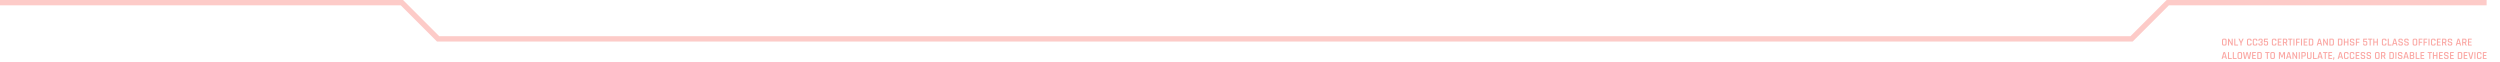 <svg width="933" height="23" viewBox="0 0 933 23" fill="none" xmlns="http://www.w3.org/2000/svg">
<path opacity="0.5" d="M829.928 16.66H830.276C830.471 16.66 830.568 16.561 830.568 16.364V15.064C830.568 14.867 830.471 14.768 830.276 14.768H829.928C829.736 14.768 829.64 14.867 829.64 15.064V16.364C829.64 16.561 829.736 16.66 829.928 16.66ZM830.336 17H829.872C829.675 17 829.521 16.945 829.412 16.836C829.305 16.727 829.252 16.575 829.252 16.38V15.048C829.252 14.851 829.305 14.699 829.412 14.592C829.521 14.483 829.675 14.428 829.872 14.428H830.336C830.533 14.428 830.687 14.483 830.796 14.592C830.905 14.699 830.96 14.851 830.96 15.048V16.38C830.96 16.575 830.905 16.727 830.796 16.836C830.687 16.945 830.533 17 830.336 17ZM831.815 17H831.567C831.522 17 831.499 16.977 831.499 16.932V14.496C831.499 14.451 831.522 14.428 831.567 14.428H831.791C831.834 14.428 831.863 14.443 831.879 14.472L832.847 16.212H832.863V14.496C832.863 14.451 832.886 14.428 832.931 14.428H833.179C833.224 14.428 833.247 14.451 833.247 14.496V16.932C833.247 16.977 833.224 17 833.179 17H832.963C832.92 17 832.886 16.979 832.859 16.936L831.899 15.216H831.883V16.932C831.883 16.977 831.86 17 831.815 17ZM835.195 17H833.899C833.854 17 833.831 16.977 833.831 16.932V14.496C833.831 14.451 833.854 14.428 833.899 14.428H834.151C834.196 14.428 834.219 14.451 834.219 14.496V16.612C834.219 16.639 834.235 16.652 834.267 16.652H835.195C835.24 16.652 835.263 16.676 835.263 16.724V16.932C835.263 16.977 835.24 17 835.195 17ZM836.484 17H836.228C836.183 17 836.16 16.977 836.16 16.932V16.048L835.412 14.5C835.401 14.479 835.401 14.461 835.412 14.448C835.423 14.435 835.437 14.428 835.456 14.428H835.776C835.811 14.428 835.837 14.451 835.856 14.496L836.348 15.596H836.372L836.856 14.496C836.872 14.451 836.899 14.428 836.936 14.428H837.256C837.277 14.428 837.292 14.435 837.3 14.448C837.311 14.461 837.311 14.479 837.3 14.5L836.552 16.048V16.932C836.552 16.977 836.529 17 836.484 17ZM839.66 17H839.196C838.999 17 838.846 16.945 838.736 16.836C838.63 16.727 838.576 16.575 838.576 16.38V15.048C838.576 14.851 838.63 14.699 838.736 14.592C838.846 14.483 838.999 14.428 839.196 14.428H839.66C839.855 14.428 840.007 14.483 840.116 14.592C840.226 14.699 840.28 14.851 840.28 15.048V15.24C840.28 15.288 840.256 15.312 840.208 15.312H839.956C839.911 15.312 839.888 15.288 839.888 15.24V15.064C839.888 14.867 839.792 14.768 839.6 14.768H839.252C839.06 14.768 838.964 14.867 838.964 15.064V16.364C838.964 16.561 839.06 16.66 839.252 16.66H839.6C839.792 16.66 839.888 16.561 839.888 16.364V16.188C839.888 16.14 839.911 16.116 839.956 16.116H840.208C840.256 16.116 840.28 16.14 840.28 16.188V16.38C840.28 16.575 840.226 16.727 840.116 16.836C840.007 16.945 839.855 17 839.66 17ZM841.82 17H841.356C841.159 17 841.006 16.945 840.896 16.836C840.79 16.727 840.736 16.575 840.736 16.38V15.048C840.736 14.851 840.79 14.699 840.896 14.592C841.006 14.483 841.159 14.428 841.356 14.428H841.82C842.015 14.428 842.167 14.483 842.276 14.592C842.386 14.699 842.44 14.851 842.44 15.048V15.24C842.44 15.288 842.416 15.312 842.368 15.312H842.116C842.071 15.312 842.048 15.288 842.048 15.24V15.064C842.048 14.867 841.952 14.768 841.76 14.768H841.412C841.22 14.768 841.124 14.867 841.124 15.064V16.364C841.124 16.561 841.22 16.66 841.412 16.66H841.76C841.952 16.66 842.048 16.561 842.048 16.364V16.188C842.048 16.14 842.071 16.116 842.116 16.116H842.368C842.416 16.116 842.44 16.14 842.44 16.188V16.38C842.44 16.575 842.386 16.727 842.276 16.836C842.167 16.945 842.015 17 841.82 17ZM843.529 15.548H843.749C843.946 15.548 844.045 15.451 844.045 15.256V15.048C844.045 14.856 843.946 14.76 843.749 14.76H843.513C843.414 14.76 843.341 14.783 843.293 14.828C843.247 14.873 843.225 14.947 843.225 15.048V15.164C843.225 15.209 843.202 15.232 843.157 15.232H842.901C842.855 15.232 842.833 15.209 842.833 15.164V15.04C842.833 14.845 842.887 14.695 842.997 14.588C843.106 14.481 843.259 14.428 843.457 14.428H843.805C844.002 14.428 844.155 14.481 844.265 14.588C844.374 14.695 844.429 14.845 844.429 15.04V15.26C844.429 15.495 844.322 15.644 844.109 15.708C844.322 15.759 844.429 15.908 844.429 16.156V16.388C844.429 16.583 844.374 16.733 844.265 16.84C844.155 16.947 844.002 17 843.805 17H843.457C843.259 17 843.106 16.947 842.997 16.84C842.887 16.733 842.833 16.583 842.833 16.388V16.248C842.833 16.2 842.855 16.176 842.901 16.176H843.157C843.202 16.176 843.225 16.2 843.225 16.248V16.38C843.225 16.479 843.247 16.552 843.293 16.6C843.341 16.645 843.414 16.668 843.513 16.668H843.749C843.946 16.668 844.045 16.572 844.045 16.38V16.16C844.045 15.965 843.946 15.868 843.749 15.868H843.529C843.483 15.868 843.461 15.845 843.461 15.8V15.62C843.461 15.572 843.483 15.548 843.529 15.548ZM845.764 15.64H845.516C845.465 15.64 845.423 15.649 845.388 15.668C845.356 15.687 845.335 15.707 845.324 15.728C845.295 15.789 845.259 15.82 845.216 15.82H844.964C844.919 15.82 844.896 15.797 844.896 15.752V14.496C844.896 14.451 844.919 14.428 844.964 14.428H846.32C846.368 14.428 846.392 14.451 846.392 14.496V14.724C846.392 14.769 846.368 14.792 846.32 14.792H845.288V15.52C845.333 15.389 845.445 15.324 845.624 15.324H845.86C846.052 15.324 846.199 15.375 846.3 15.476C846.401 15.575 846.452 15.721 846.452 15.916V16.38C846.452 16.575 846.397 16.727 846.288 16.836C846.179 16.945 846.027 17 845.832 17H845.492C845.295 17 845.141 16.945 845.032 16.836C844.925 16.727 844.872 16.575 844.872 16.38V16.276C844.872 16.228 844.895 16.204 844.94 16.204H845.192C845.237 16.204 845.26 16.228 845.26 16.276V16.376C845.26 16.571 845.356 16.668 845.548 16.668H845.776C845.973 16.668 846.072 16.571 846.072 16.376V15.972C846.072 15.852 846.048 15.767 846 15.716C845.955 15.665 845.876 15.64 845.764 15.64ZM848.938 17H848.474C848.276 17 848.123 16.945 848.014 16.836C847.907 16.727 847.854 16.575 847.854 16.38V15.048C847.854 14.851 847.907 14.699 848.014 14.592C848.123 14.483 848.276 14.428 848.474 14.428H848.938C849.132 14.428 849.284 14.483 849.394 14.592C849.503 14.699 849.558 14.851 849.558 15.048V15.24C849.558 15.288 849.534 15.312 849.486 15.312H849.234C849.188 15.312 849.166 15.288 849.166 15.24V15.064C849.166 14.867 849.07 14.768 848.878 14.768H848.53C848.338 14.768 848.242 14.867 848.242 15.064V16.364C848.242 16.561 848.338 16.66 848.53 16.66H848.878C849.07 16.66 849.166 16.561 849.166 16.364V16.188C849.166 16.14 849.188 16.116 849.234 16.116H849.486C849.534 16.116 849.558 16.14 849.558 16.188V16.38C849.558 16.575 849.503 16.727 849.394 16.836C849.284 16.945 849.132 17 848.938 17ZM851.402 17H850.122C850.076 17 850.054 16.977 850.054 16.932V14.496C850.054 14.451 850.076 14.428 850.122 14.428H851.402C851.444 14.428 851.466 14.451 851.466 14.496V14.7C851.466 14.745 851.444 14.768 851.402 14.768H850.49C850.458 14.768 850.442 14.781 850.442 14.808V15.484C850.442 15.511 850.458 15.524 850.49 15.524H851.262C851.31 15.524 851.334 15.547 851.334 15.592V15.796C851.334 15.841 851.31 15.864 851.262 15.864H850.49C850.458 15.864 850.442 15.877 850.442 15.904V16.616C850.442 16.645 850.458 16.66 850.49 16.66H851.402C851.444 16.66 851.466 16.683 851.466 16.728V16.932C851.466 16.977 851.444 17 851.402 17ZM852.296 17H852.044C851.998 17 851.976 16.977 851.976 16.932V14.496C851.976 14.451 851.998 14.428 852.044 14.428H852.98C853.174 14.428 853.326 14.484 853.436 14.596C853.548 14.705 853.604 14.857 853.604 15.052V15.388C853.604 15.695 853.477 15.888 853.224 15.968V15.984L853.668 16.92C853.697 16.973 853.68 17 853.616 17H853.368C853.304 17 853.262 16.977 853.244 16.932L852.816 16.012H852.412C852.38 16.012 852.364 16.025 852.364 16.052V16.932C852.364 16.977 852.341 17 852.296 17ZM852.408 15.692H852.916C853.113 15.692 853.212 15.595 853.212 15.4V15.064C853.212 14.867 853.113 14.768 852.916 14.768H852.408C852.378 14.768 852.364 14.781 852.364 14.808V15.652C852.364 15.679 852.378 15.692 852.408 15.692ZM854.848 17H854.596C854.548 17 854.524 16.977 854.524 16.932V14.808C854.524 14.781 854.51 14.768 854.484 14.768H853.98C853.932 14.768 853.908 14.745 853.908 14.7V14.496C853.908 14.451 853.932 14.428 853.98 14.428H855.464C855.512 14.428 855.536 14.451 855.536 14.496V14.7C855.536 14.745 855.512 14.768 855.464 14.768H854.96C854.93 14.768 854.916 14.781 854.916 14.808V16.932C854.916 16.977 854.893 17 854.848 17ZM856.286 14.496V16.932C856.286 16.977 856.263 17 856.218 17H855.966C855.921 17 855.898 16.977 855.898 16.932V14.496C855.898 14.451 855.921 14.428 855.966 14.428H856.218C856.263 14.428 856.286 14.451 856.286 14.496ZM857.21 17H856.958C856.912 17 856.89 16.977 856.89 16.932V14.496C856.89 14.451 856.912 14.428 856.958 14.428H858.214C858.259 14.428 858.282 14.451 858.282 14.496V14.7C858.282 14.745 858.259 14.768 858.214 14.768H857.326C857.294 14.768 857.278 14.781 857.278 14.808V15.564C857.278 15.593 857.294 15.608 857.326 15.608H858.098C858.146 15.608 858.17 15.631 858.17 15.676V15.876C858.17 15.924 858.146 15.948 858.098 15.948H857.326C857.294 15.948 857.278 15.961 857.278 15.988V16.932C857.278 16.977 857.255 17 857.21 17ZM859.114 14.496V16.932C859.114 16.977 859.091 17 859.046 17H858.794C858.749 17 858.726 16.977 858.726 16.932V14.496C858.726 14.451 858.749 14.428 858.794 14.428H859.046C859.091 14.428 859.114 14.451 859.114 14.496ZM861.066 17H859.786C859.74 17 859.718 16.977 859.718 16.932V14.496C859.718 14.451 859.74 14.428 859.786 14.428H861.066C861.108 14.428 861.13 14.451 861.13 14.496V14.7C861.13 14.745 861.108 14.768 861.066 14.768H860.154C860.122 14.768 860.106 14.781 860.106 14.808V15.484C860.106 15.511 860.122 15.524 860.154 15.524H860.926C860.974 15.524 860.998 15.547 860.998 15.592V15.796C860.998 15.841 860.974 15.864 860.926 15.864H860.154C860.122 15.864 860.106 15.877 860.106 15.904V16.616C860.106 16.645 860.122 16.66 860.154 16.66H861.066C861.108 16.66 861.13 16.683 861.13 16.728V16.932C861.13 16.977 861.108 17 861.066 17ZM862.072 16.66H862.636C862.828 16.66 862.924 16.561 862.924 16.364V15.064C862.924 14.867 862.828 14.768 862.636 14.768H862.072C862.042 14.768 862.028 14.781 862.028 14.808V16.616C862.028 16.645 862.042 16.66 862.072 16.66ZM861.64 16.932V14.496C861.64 14.451 861.662 14.428 861.708 14.428H862.692C862.886 14.428 863.038 14.483 863.148 14.592C863.26 14.699 863.316 14.851 863.316 15.048V16.38C863.316 16.575 863.26 16.727 863.148 16.836C863.038 16.945 862.886 17 862.692 17H861.708C861.662 17 861.64 16.977 861.64 16.932ZM864.952 17H864.664C864.626 17 864.613 16.977 864.624 16.932L865.32 14.496C865.333 14.451 865.365 14.428 865.416 14.428H865.816C865.869 14.428 865.901 14.451 865.912 14.496L866.608 16.932C866.618 16.977 866.604 17 866.564 17H866.28C866.256 17 866.238 16.996 866.228 16.988C866.22 16.977 866.213 16.959 866.208 16.932L866.056 16.412H865.176L865.024 16.932C865.013 16.977 864.989 17 864.952 17ZM865.608 14.812L865.256 16.092H865.98L865.624 14.812H865.608ZM867.319 17H867.071C867.026 17 867.003 16.977 867.003 16.932V14.496C867.003 14.451 867.026 14.428 867.071 14.428H867.295C867.338 14.428 867.367 14.443 867.383 14.472L868.351 16.212H868.367V14.496C868.367 14.451 868.39 14.428 868.435 14.428H868.683C868.728 14.428 868.751 14.451 868.751 14.496V16.932C868.751 16.977 868.728 17 868.683 17H868.467C868.424 17 868.39 16.979 868.363 16.936L867.403 15.216H867.387V16.932C867.387 16.977 867.364 17 867.319 17ZM869.767 16.66H870.331C870.523 16.66 870.619 16.561 870.619 16.364V15.064C870.619 14.867 870.523 14.768 870.331 14.768H869.767C869.738 14.768 869.723 14.781 869.723 14.808V16.616C869.723 16.645 869.738 16.66 869.767 16.66ZM869.335 16.932V14.496C869.335 14.451 869.358 14.428 869.403 14.428H870.387C870.582 14.428 870.734 14.483 870.843 14.592C870.955 14.699 871.011 14.851 871.011 15.048V16.38C871.011 16.575 870.955 16.727 870.843 16.836C870.734 16.945 870.582 17 870.387 17H869.403C869.358 17 869.335 16.977 869.335 16.932ZM872.939 16.66H873.503C873.695 16.66 873.791 16.561 873.791 16.364V15.064C873.791 14.867 873.695 14.768 873.503 14.768H872.939C872.91 14.768 872.895 14.781 872.895 14.808V16.616C872.895 16.645 872.91 16.66 872.939 16.66ZM872.507 16.932V14.496C872.507 14.451 872.53 14.428 872.575 14.428H873.559C873.754 14.428 873.906 14.483 874.015 14.592C874.127 14.699 874.183 14.851 874.183 15.048V16.38C874.183 16.575 874.127 16.727 874.015 16.836C873.906 16.945 873.754 17 873.559 17H872.575C872.53 17 872.507 16.977 872.507 16.932ZM875.046 17H874.794C874.748 17 874.726 16.977 874.726 16.932V14.496C874.726 14.451 874.748 14.428 874.794 14.428H875.046C875.091 14.428 875.114 14.451 875.114 14.496V15.496C875.114 15.523 875.13 15.536 875.162 15.536H876.006C876.032 15.536 876.046 15.523 876.046 15.496V14.496C876.046 14.451 876.068 14.428 876.114 14.428H876.37C876.415 14.428 876.438 14.451 876.438 14.496V16.932C876.438 16.977 876.415 17 876.37 17H876.114C876.068 17 876.046 16.977 876.046 16.932V15.92C876.046 15.893 876.032 15.88 876.006 15.88H875.162C875.13 15.88 875.114 15.893 875.114 15.92V16.932C875.114 16.977 875.091 17 875.046 17ZM876.974 16.376V16.272C876.974 16.227 876.997 16.204 877.042 16.204H877.298C877.344 16.204 877.366 16.227 877.366 16.272V16.344C877.366 16.456 877.39 16.537 877.438 16.588C877.489 16.636 877.572 16.66 877.686 16.66H877.962C878.077 16.66 878.16 16.635 878.21 16.584C878.261 16.531 878.286 16.445 878.286 16.328V16.236C878.286 16.151 878.253 16.084 878.186 16.036C878.122 15.985 878.042 15.953 877.946 15.94C877.85 15.924 877.745 15.903 877.63 15.876C877.516 15.849 877.41 15.819 877.314 15.784C877.218 15.749 877.137 15.684 877.07 15.588C877.006 15.492 876.974 15.369 876.974 15.22V15.052C876.974 14.857 877.029 14.705 877.138 14.596C877.25 14.484 877.404 14.428 877.598 14.428H878.022C878.22 14.428 878.373 14.484 878.482 14.596C878.594 14.705 878.65 14.857 878.65 15.052V15.14C878.65 15.185 878.628 15.208 878.582 15.208H878.326C878.281 15.208 878.258 15.185 878.258 15.14V15.088C878.258 14.973 878.233 14.892 878.182 14.844C878.134 14.793 878.053 14.768 877.938 14.768H877.686C877.572 14.768 877.489 14.795 877.438 14.848C877.39 14.899 877.366 14.987 877.366 15.112V15.236C877.366 15.356 877.453 15.437 877.626 15.48C877.704 15.499 877.788 15.515 877.878 15.528C877.972 15.541 878.065 15.561 878.158 15.588C878.252 15.615 878.337 15.651 878.414 15.696C878.492 15.739 878.554 15.805 878.602 15.896C878.65 15.984 878.674 16.092 878.674 16.22V16.376C878.674 16.571 878.618 16.724 878.506 16.836C878.397 16.945 878.245 17 878.05 17H877.602C877.408 17 877.254 16.945 877.142 16.836C877.03 16.724 876.974 16.571 876.974 16.376ZM879.534 17H879.282C879.237 17 879.214 16.977 879.214 16.932V14.496C879.214 14.451 879.237 14.428 879.282 14.428H880.538C880.583 14.428 880.606 14.451 880.606 14.496V14.7C880.606 14.745 880.583 14.768 880.538 14.768H879.65C879.618 14.768 879.602 14.781 879.602 14.808V15.564C879.602 15.593 879.618 15.608 879.65 15.608H880.422C880.47 15.608 880.494 15.631 880.494 15.676V15.876C880.494 15.924 880.47 15.948 880.422 15.948H879.65C879.618 15.948 879.602 15.961 879.602 15.988V16.932C879.602 16.977 879.579 17 879.534 17ZM882.795 15.64H882.547C882.497 15.64 882.454 15.649 882.419 15.668C882.387 15.687 882.366 15.707 882.355 15.728C882.326 15.789 882.29 15.82 882.247 15.82H881.995C881.95 15.82 881.927 15.797 881.927 15.752V14.496C881.927 14.451 881.95 14.428 881.995 14.428H883.351C883.399 14.428 883.423 14.451 883.423 14.496V14.724C883.423 14.769 883.399 14.792 883.351 14.792H882.319V15.52C882.365 15.389 882.477 15.324 882.655 15.324H882.891C883.083 15.324 883.23 15.375 883.331 15.476C883.433 15.575 883.483 15.721 883.483 15.916V16.38C883.483 16.575 883.429 16.727 883.319 16.836C883.21 16.945 883.058 17 882.863 17H882.523C882.326 17 882.173 16.945 882.063 16.836C881.957 16.727 881.903 16.575 881.903 16.38V16.276C881.903 16.228 881.926 16.204 881.971 16.204H882.223C882.269 16.204 882.291 16.228 882.291 16.276V16.376C882.291 16.571 882.387 16.668 882.579 16.668H882.807C883.005 16.668 883.103 16.571 883.103 16.376V15.972C883.103 15.852 883.079 15.767 883.031 15.716C882.986 15.665 882.907 15.64 882.795 15.64ZM884.676 17H884.424C884.376 17 884.352 16.977 884.352 16.932V14.808C884.352 14.781 884.338 14.768 884.312 14.768H883.808C883.76 14.768 883.736 14.745 883.736 14.7V14.496C883.736 14.451 883.76 14.428 883.808 14.428H885.292C885.34 14.428 885.364 14.451 885.364 14.496V14.7C885.364 14.745 885.34 14.768 885.292 14.768H884.788C884.758 14.768 884.744 14.781 884.744 14.808V16.932C884.744 16.977 884.721 17 884.676 17ZM886.026 17H885.774C885.729 17 885.706 16.977 885.706 16.932V14.496C885.706 14.451 885.729 14.428 885.774 14.428H886.026C886.071 14.428 886.094 14.451 886.094 14.496V15.496C886.094 15.523 886.11 15.536 886.142 15.536H886.986C887.013 15.536 887.026 15.523 887.026 15.496V14.496C887.026 14.451 887.049 14.428 887.094 14.428H887.35C887.395 14.428 887.418 14.451 887.418 14.496V16.932C887.418 16.977 887.395 17 887.35 17H887.094C887.049 17 887.026 16.977 887.026 16.932V15.92C887.026 15.893 887.013 15.88 886.986 15.88H886.142C886.11 15.88 886.094 15.893 886.094 15.92V16.932C886.094 16.977 886.071 17 886.026 17ZM890 17H889.536C889.339 17 889.185 16.945 889.076 16.836C888.969 16.727 888.916 16.575 888.916 16.38V15.048C888.916 14.851 888.969 14.699 889.076 14.592C889.185 14.483 889.339 14.428 889.536 14.428H890C890.195 14.428 890.347 14.483 890.456 14.592C890.565 14.699 890.62 14.851 890.62 15.048V15.24C890.62 15.288 890.596 15.312 890.548 15.312H890.296C890.251 15.312 890.228 15.288 890.228 15.24V15.064C890.228 14.867 890.132 14.768 889.94 14.768H889.592C889.4 14.768 889.304 14.867 889.304 15.064V16.364C889.304 16.561 889.4 16.66 889.592 16.66H889.94C890.132 16.66 890.228 16.561 890.228 16.364V16.188C890.228 16.14 890.251 16.116 890.296 16.116H890.548C890.596 16.116 890.62 16.14 890.62 16.188V16.38C890.62 16.575 890.565 16.727 890.456 16.836C890.347 16.945 890.195 17 890 17ZM892.48 17H891.184C891.139 17 891.116 16.977 891.116 16.932V14.496C891.116 14.451 891.139 14.428 891.184 14.428H891.436C891.482 14.428 891.504 14.451 891.504 14.496V16.612C891.504 16.639 891.52 16.652 891.552 16.652H892.48C892.526 16.652 892.548 16.676 892.548 16.724V16.932C892.548 16.977 892.526 17 892.48 17ZM893.057 17H892.769C892.732 17 892.718 16.977 892.729 16.932L893.425 14.496C893.438 14.451 893.47 14.428 893.521 14.428H893.921C893.974 14.428 894.006 14.451 894.017 14.496L894.713 16.932C894.724 16.977 894.709 17 894.669 17H894.385C894.361 17 894.344 16.996 894.333 16.988C894.325 16.977 894.318 16.959 894.313 16.932L894.161 16.412H893.281L893.129 16.932C893.118 16.977 893.094 17 893.057 17ZM893.713 14.812L893.361 16.092H894.085L893.729 14.812H893.713ZM895.06 16.376V16.272C895.06 16.227 895.083 16.204 895.128 16.204H895.384C895.43 16.204 895.452 16.227 895.452 16.272V16.344C895.452 16.456 895.476 16.537 895.524 16.588C895.575 16.636 895.658 16.66 895.772 16.66H896.048C896.163 16.66 896.246 16.635 896.296 16.584C896.347 16.531 896.372 16.445 896.372 16.328V16.236C896.372 16.151 896.339 16.084 896.272 16.036C896.208 15.985 896.128 15.953 896.032 15.94C895.936 15.924 895.831 15.903 895.716 15.876C895.602 15.849 895.496 15.819 895.4 15.784C895.304 15.749 895.223 15.684 895.156 15.588C895.092 15.492 895.06 15.369 895.06 15.22V15.052C895.06 14.857 895.115 14.705 895.224 14.596C895.336 14.484 895.49 14.428 895.684 14.428H896.108C896.306 14.428 896.459 14.484 896.568 14.596C896.68 14.705 896.736 14.857 896.736 15.052V15.14C896.736 15.185 896.714 15.208 896.668 15.208H896.412C896.367 15.208 896.344 15.185 896.344 15.14V15.088C896.344 14.973 896.319 14.892 896.268 14.844C896.22 14.793 896.139 14.768 896.024 14.768H895.772C895.658 14.768 895.575 14.795 895.524 14.848C895.476 14.899 895.452 14.987 895.452 15.112V15.236C895.452 15.356 895.539 15.437 895.712 15.48C895.79 15.499 895.874 15.515 895.964 15.528C896.058 15.541 896.151 15.561 896.244 15.588C896.338 15.615 896.423 15.651 896.5 15.696C896.578 15.739 896.64 15.805 896.688 15.896C896.736 15.984 896.76 16.092 896.76 16.22V16.376C896.76 16.571 896.704 16.724 896.592 16.836C896.483 16.945 896.331 17 896.136 17H895.688C895.494 17 895.34 16.945 895.228 16.836C895.116 16.724 895.06 16.571 895.06 16.376ZM897.252 16.376V16.272C897.252 16.227 897.274 16.204 897.32 16.204H897.576C897.621 16.204 897.644 16.227 897.644 16.272V16.344C897.644 16.456 897.668 16.537 897.716 16.588C897.766 16.636 897.849 16.66 897.964 16.66H898.24C898.354 16.66 898.437 16.635 898.488 16.584C898.538 16.531 898.564 16.445 898.564 16.328V16.236C898.564 16.151 898.53 16.084 898.464 16.036C898.4 15.985 898.32 15.953 898.224 15.94C898.128 15.924 898.022 15.903 897.908 15.876C897.793 15.849 897.688 15.819 897.592 15.784C897.496 15.749 897.414 15.684 897.348 15.588C897.284 15.492 897.252 15.369 897.252 15.22V15.052C897.252 14.857 897.306 14.705 897.416 14.596C897.528 14.484 897.681 14.428 897.876 14.428H898.3C898.497 14.428 898.65 14.484 898.76 14.596C898.872 14.705 898.928 14.857 898.928 15.052V15.14C898.928 15.185 898.905 15.208 898.86 15.208H898.604C898.558 15.208 898.536 15.185 898.536 15.14V15.088C898.536 14.973 898.51 14.892 898.46 14.844C898.412 14.793 898.33 14.768 898.216 14.768H897.964C897.849 14.768 897.766 14.795 897.716 14.848C897.668 14.899 897.644 14.987 897.644 15.112V15.236C897.644 15.356 897.73 15.437 897.904 15.48C897.981 15.499 898.065 15.515 898.156 15.528C898.249 15.541 898.342 15.561 898.436 15.588C898.529 15.615 898.614 15.651 898.692 15.696C898.769 15.739 898.832 15.805 898.88 15.896C898.928 15.984 898.952 16.092 898.952 16.22V16.376C898.952 16.571 898.896 16.724 898.784 16.836C898.674 16.945 898.522 17 898.328 17H897.88C897.685 17 897.532 16.945 897.42 16.836C897.308 16.724 897.252 16.571 897.252 16.376ZM901.08 16.66H901.428C901.623 16.66 901.72 16.561 901.72 16.364V15.064C901.72 14.867 901.623 14.768 901.428 14.768H901.08C900.888 14.768 900.792 14.867 900.792 15.064V16.364C900.792 16.561 900.888 16.66 901.08 16.66ZM901.488 17H901.024C900.827 17 900.674 16.945 900.564 16.836C900.458 16.727 900.404 16.575 900.404 16.38V15.048C900.404 14.851 900.458 14.699 900.564 14.592C900.674 14.483 900.827 14.428 901.024 14.428H901.488C901.686 14.428 901.839 14.483 901.948 14.592C902.058 14.699 902.112 14.851 902.112 15.048V16.38C902.112 16.575 902.058 16.727 901.948 16.836C901.839 16.945 901.686 17 901.488 17ZM902.971 17H902.719C902.674 17 902.651 16.977 902.651 16.932V14.496C902.651 14.451 902.674 14.428 902.719 14.428H903.975C904.021 14.428 904.043 14.451 904.043 14.496V14.7C904.043 14.745 904.021 14.768 903.975 14.768H903.087C903.055 14.768 903.039 14.781 903.039 14.808V15.564C903.039 15.593 903.055 15.608 903.087 15.608H903.859C903.907 15.608 903.931 15.631 903.931 15.676V15.876C903.931 15.924 903.907 15.948 903.859 15.948H903.087C903.055 15.948 903.039 15.961 903.039 15.988V16.932C903.039 16.977 903.017 17 902.971 17ZM904.788 17H904.536C904.49 17 904.468 16.977 904.468 16.932V14.496C904.468 14.451 904.49 14.428 904.536 14.428H905.792C905.837 14.428 905.86 14.451 905.86 14.496V14.7C905.86 14.745 905.837 14.768 905.792 14.768H904.904C904.872 14.768 904.856 14.781 904.856 14.808V15.564C904.856 15.593 904.872 15.608 904.904 15.608H905.676C905.724 15.608 905.748 15.631 905.748 15.676V15.876C905.748 15.924 905.724 15.948 905.676 15.948H904.904C904.872 15.948 904.856 15.961 904.856 15.988V16.932C904.856 16.977 904.833 17 904.788 17ZM906.692 14.496V16.932C906.692 16.977 906.67 17 906.624 17H906.372C906.327 17 906.304 16.977 906.304 16.932V14.496C906.304 14.451 906.327 14.428 906.372 14.428H906.624C906.67 14.428 906.692 14.451 906.692 14.496ZM908.34 17H907.876C907.679 17 907.525 16.945 907.416 16.836C907.309 16.727 907.256 16.575 907.256 16.38V15.048C907.256 14.851 907.309 14.699 907.416 14.592C907.525 14.483 907.679 14.428 907.876 14.428H908.34C908.535 14.428 908.687 14.483 908.796 14.592C908.905 14.699 908.96 14.851 908.96 15.048V15.24C908.96 15.288 908.936 15.312 908.888 15.312H908.636C908.591 15.312 908.568 15.288 908.568 15.24V15.064C908.568 14.867 908.472 14.768 908.28 14.768H907.932C907.74 14.768 907.644 14.867 907.644 15.064V16.364C907.644 16.561 907.74 16.66 907.932 16.66H908.28C908.472 16.66 908.568 16.561 908.568 16.364V16.188C908.568 16.14 908.591 16.116 908.636 16.116H908.888C908.936 16.116 908.96 16.14 908.96 16.188V16.38C908.96 16.575 908.905 16.727 908.796 16.836C908.687 16.945 908.535 17 908.34 17ZM910.804 17H909.524C909.479 17 909.456 16.977 909.456 16.932V14.496C909.456 14.451 909.479 14.428 909.524 14.428H910.804C910.847 14.428 910.868 14.451 910.868 14.496V14.7C910.868 14.745 910.847 14.768 910.804 14.768H909.892C909.86 14.768 909.844 14.781 909.844 14.808V15.484C909.844 15.511 909.86 15.524 909.892 15.524H910.664C910.712 15.524 910.736 15.547 910.736 15.592V15.796C910.736 15.841 910.712 15.864 910.664 15.864H909.892C909.86 15.864 909.844 15.877 909.844 15.904V16.616C909.844 16.645 909.86 16.66 909.892 16.66H910.804C910.847 16.66 910.868 16.683 910.868 16.728V16.932C910.868 16.977 910.847 17 910.804 17ZM911.698 17H911.446C911.401 17 911.378 16.977 911.378 16.932V14.496C911.378 14.451 911.401 14.428 911.446 14.428H912.382C912.577 14.428 912.729 14.484 912.838 14.596C912.95 14.705 913.006 14.857 913.006 15.052V15.388C913.006 15.695 912.879 15.888 912.626 15.968V15.984L913.07 16.92C913.099 16.973 913.082 17 913.018 17H912.77C912.706 17 912.665 16.977 912.646 16.932L912.218 16.012H911.814C911.782 16.012 911.766 16.025 911.766 16.052V16.932C911.766 16.977 911.743 17 911.698 17ZM911.81 15.692H912.318C912.515 15.692 912.614 15.595 912.614 15.4V15.064C912.614 14.867 912.515 14.768 912.318 14.768H911.81C911.781 14.768 911.766 14.781 911.766 14.808V15.652C911.766 15.679 911.781 15.692 911.81 15.692ZM913.498 16.376V16.272C913.498 16.227 913.521 16.204 913.566 16.204H913.822C913.867 16.204 913.89 16.227 913.89 16.272V16.344C913.89 16.456 913.914 16.537 913.962 16.588C914.013 16.636 914.095 16.66 914.21 16.66H914.486C914.601 16.66 914.683 16.635 914.734 16.584C914.785 16.531 914.81 16.445 914.81 16.328V16.236C914.81 16.151 914.777 16.084 914.71 16.036C914.646 15.985 914.566 15.953 914.47 15.94C914.374 15.924 914.269 15.903 914.154 15.876C914.039 15.849 913.934 15.819 913.838 15.784C913.742 15.749 913.661 15.684 913.594 15.588C913.53 15.492 913.498 15.369 913.498 15.22V15.052C913.498 14.857 913.553 14.705 913.662 14.596C913.774 14.484 913.927 14.428 914.122 14.428H914.546C914.743 14.428 914.897 14.484 915.006 14.596C915.118 14.705 915.174 14.857 915.174 15.052V15.14C915.174 15.185 915.151 15.208 915.106 15.208H914.85C914.805 15.208 914.782 15.185 914.782 15.14V15.088C914.782 14.973 914.757 14.892 914.706 14.844C914.658 14.793 914.577 14.768 914.462 14.768H914.21C914.095 14.768 914.013 14.795 913.962 14.848C913.914 14.899 913.89 14.987 913.89 15.112V15.236C913.89 15.356 913.977 15.437 914.15 15.48C914.227 15.499 914.311 15.515 914.402 15.528C914.495 15.541 914.589 15.561 914.682 15.588C914.775 15.615 914.861 15.651 914.938 15.696C915.015 15.739 915.078 15.805 915.126 15.896C915.174 15.984 915.198 16.092 915.198 16.22V16.376C915.198 16.571 915.142 16.724 915.03 16.836C914.921 16.945 914.769 17 914.574 17H914.126C913.931 17 913.778 16.945 913.666 16.836C913.554 16.724 913.498 16.571 913.498 16.376ZM916.83 17H916.542C916.505 17 916.492 16.977 916.502 16.932L917.198 14.496C917.212 14.451 917.244 14.428 917.294 14.428H917.694C917.748 14.428 917.78 14.451 917.79 14.496L918.486 16.932C918.497 16.977 918.482 17 918.442 17H918.158C918.134 17 918.117 16.996 918.106 16.988C918.098 16.977 918.092 16.959 918.086 16.932L917.934 16.412H917.054L916.902 16.932C916.892 16.977 916.868 17 916.83 17ZM917.486 14.812L917.134 16.092H917.858L917.502 14.812H917.486ZM919.202 17H918.95C918.905 17 918.882 16.977 918.882 16.932V14.496C918.882 14.451 918.905 14.428 918.95 14.428H919.886C920.081 14.428 920.233 14.484 920.342 14.596C920.454 14.705 920.51 14.857 920.51 15.052V15.388C920.51 15.695 920.383 15.888 920.13 15.968V15.984L920.574 16.92C920.603 16.973 920.586 17 920.522 17H920.274C920.21 17 920.169 16.977 920.15 16.932L919.722 16.012H919.318C919.286 16.012 919.27 16.025 919.27 16.052V16.932C919.27 16.977 919.247 17 919.202 17ZM919.314 15.692H919.822C920.019 15.692 920.118 15.595 920.118 15.4V15.064C920.118 14.867 920.019 14.768 919.822 14.768H919.314C919.285 14.768 919.27 14.781 919.27 14.808V15.652C919.27 15.679 919.285 15.692 919.314 15.692ZM922.398 17H921.118C921.072 17 921.05 16.977 921.05 16.932V14.496C921.05 14.451 921.072 14.428 921.118 14.428H922.398C922.44 14.428 922.462 14.451 922.462 14.496V14.7C922.462 14.745 922.44 14.768 922.398 14.768H921.486C921.454 14.768 921.438 14.781 921.438 14.808V15.484C921.438 15.511 921.454 15.524 921.486 15.524H922.258C922.306 15.524 922.33 15.547 922.33 15.592V15.796C922.33 15.841 922.306 15.864 922.258 15.864H921.486C921.454 15.864 921.438 15.877 921.438 15.904V16.616C921.438 16.645 921.454 16.66 921.486 16.66H922.398C922.44 16.66 922.462 16.683 922.462 16.728V16.932C922.462 16.977 922.44 17 922.398 17ZM829.432 22H829.144C829.107 22 829.093 21.977 829.104 21.932L829.8 19.496C829.813 19.451 829.845 19.428 829.896 19.428H830.296C830.349 19.428 830.381 19.451 830.392 19.496L831.088 21.932C831.099 21.977 831.084 22 831.044 22H830.76C830.736 22 830.719 21.996 830.708 21.988C830.7 21.977 830.693 21.959 830.688 21.932L830.536 21.412H829.656L829.504 21.932C829.493 21.977 829.469 22 829.432 22ZM830.088 19.812L829.736 21.092H830.46L830.104 19.812H830.088ZM832.847 22H831.551C831.506 22 831.483 21.977 831.483 21.932V19.496C831.483 19.451 831.506 19.428 831.551 19.428H831.803C831.849 19.428 831.871 19.451 831.871 19.496V21.612C831.871 21.639 831.887 21.652 831.919 21.652H832.847C832.893 21.652 832.915 21.676 832.915 21.724V21.932C832.915 21.977 832.893 22 832.847 22ZM834.648 22H833.352C833.307 22 833.284 21.977 833.284 21.932V19.496C833.284 19.451 833.307 19.428 833.352 19.428H833.604C833.65 19.428 833.672 19.451 833.672 19.496V21.612C833.672 21.639 833.688 21.652 833.72 21.652H834.648C834.694 21.652 834.716 21.676 834.716 21.724V21.932C834.716 21.977 834.694 22 834.648 22ZM835.721 21.66H836.069C836.264 21.66 836.361 21.561 836.361 21.364V20.064C836.361 19.867 836.264 19.768 836.069 19.768H835.721C835.529 19.768 835.433 19.867 835.433 20.064V21.364C835.433 21.561 835.529 21.66 835.721 21.66ZM836.129 22H835.665C835.468 22 835.314 21.945 835.205 21.836C835.098 21.727 835.045 21.575 835.045 21.38V20.048C835.045 19.851 835.098 19.699 835.205 19.592C835.314 19.483 835.468 19.428 835.665 19.428H836.129C836.326 19.428 836.48 19.483 836.589 19.592C836.698 19.699 836.753 19.851 836.753 20.048V21.38C836.753 21.575 836.698 21.727 836.589 21.836C836.48 21.945 836.326 22 836.129 22ZM838.068 22H837.644C837.596 22 837.568 21.977 837.56 21.932L837.084 19.496C837.079 19.451 837.101 19.428 837.152 19.428H837.46C837.511 19.428 837.537 19.451 837.54 19.496L837.864 21.592H837.888L838.36 19.488C838.365 19.448 838.389 19.428 838.432 19.428H838.768C838.811 19.428 838.836 19.448 838.844 19.488L839.32 21.592H839.344L839.668 19.5C839.671 19.452 839.697 19.428 839.748 19.428H840.056C840.109 19.428 840.132 19.452 840.124 19.5L839.648 21.932C839.64 21.977 839.613 22 839.568 22H839.144C839.099 22 839.072 21.977 839.064 21.932L838.612 19.908H838.596L838.144 21.932C838.136 21.977 838.111 22 838.068 22ZM841.847 22H840.567C840.522 22 840.499 21.977 840.499 21.932V19.496C840.499 19.451 840.522 19.428 840.567 19.428H841.847C841.89 19.428 841.911 19.451 841.911 19.496V19.7C841.911 19.745 841.89 19.768 841.847 19.768H840.935C840.903 19.768 840.887 19.781 840.887 19.808V20.484C840.887 20.511 840.903 20.524 840.935 20.524H841.707C841.755 20.524 841.779 20.547 841.779 20.592V20.796C841.779 20.841 841.755 20.864 841.707 20.864H840.935C840.903 20.864 840.887 20.877 840.887 20.904V21.616C840.887 21.645 840.903 21.66 840.935 21.66H841.847C841.89 21.66 841.911 21.683 841.911 21.728V21.932C841.911 21.977 841.89 22 841.847 22ZM842.853 21.66H843.417C843.609 21.66 843.705 21.561 843.705 21.364V20.064C843.705 19.867 843.609 19.768 843.417 19.768H842.853C842.824 19.768 842.809 19.781 842.809 19.808V21.616C842.809 21.645 842.824 21.66 842.853 21.66ZM842.421 21.932V19.496C842.421 19.451 842.444 19.428 842.489 19.428H843.473C843.668 19.428 843.82 19.483 843.929 19.592C844.041 19.699 844.097 19.851 844.097 20.048V21.38C844.097 21.575 844.041 21.727 843.929 21.836C843.82 21.945 843.668 22 843.473 22H842.489C842.444 22 842.421 21.977 842.421 21.932ZM846.297 22H846.045C845.997 22 845.973 21.977 845.973 21.932V19.808C845.973 19.781 845.959 19.768 845.933 19.768H845.429C845.381 19.768 845.357 19.745 845.357 19.7V19.496C845.357 19.451 845.381 19.428 845.429 19.428H846.913C846.961 19.428 846.985 19.451 846.985 19.496V19.7C846.985 19.745 846.961 19.768 846.913 19.768H846.409C846.379 19.768 846.365 19.781 846.365 19.808V21.932C846.365 21.977 846.342 22 846.297 22ZM847.963 21.66H848.311C848.506 21.66 848.603 21.561 848.603 21.364V20.064C848.603 19.867 848.506 19.768 848.311 19.768H847.963C847.771 19.768 847.675 19.867 847.675 20.064V21.364C847.675 21.561 847.771 21.66 847.963 21.66ZM848.371 22H847.907C847.71 22 847.556 21.945 847.447 21.836C847.34 21.727 847.287 21.575 847.287 21.38V20.048C847.287 19.851 847.34 19.699 847.447 19.592C847.556 19.483 847.71 19.428 847.907 19.428H848.371C848.568 19.428 848.722 19.483 848.831 19.592C848.94 19.699 848.995 19.851 848.995 20.048V21.38C848.995 21.575 848.94 21.727 848.831 21.836C848.722 21.945 848.568 22 848.371 22ZM852.247 19.428H852.695C852.741 19.428 852.763 19.451 852.763 19.496V21.932C852.763 21.977 852.741 22 852.695 22H852.447C852.402 22 852.379 21.977 852.379 21.932V19.912H852.363L851.843 21.376C851.827 21.419 851.798 21.44 851.755 21.44H851.499C851.459 21.44 851.431 21.419 851.415 21.376L850.883 19.908H850.867V21.932C850.867 21.959 850.862 21.977 850.851 21.988C850.843 21.996 850.826 22 850.799 22H850.555C850.51 22 850.487 21.977 850.487 21.932V19.496C850.487 19.451 850.51 19.428 850.555 19.428H851.003C851.033 19.428 851.054 19.443 851.067 19.472L851.615 21.016H851.635L852.187 19.472C852.193 19.443 852.213 19.428 852.247 19.428ZM853.487 22H853.199C853.161 22 853.148 21.977 853.159 21.932L853.855 19.496C853.868 19.451 853.9 19.428 853.951 19.428H854.351C854.404 19.428 854.436 19.451 854.447 19.496L855.143 21.932C855.153 21.977 855.139 22 855.099 22H854.815C854.791 22 854.773 21.996 854.763 21.988C854.755 21.977 854.748 21.959 854.743 21.932L854.591 21.412H853.711L853.559 21.932C853.548 21.977 853.524 22 853.487 22ZM854.143 19.812L853.791 21.092H854.515L854.159 19.812H854.143ZM855.854 22H855.606C855.561 22 855.538 21.977 855.538 21.932V19.496C855.538 19.451 855.561 19.428 855.606 19.428H855.83C855.873 19.428 855.902 19.443 855.918 19.472L856.886 21.212H856.902V19.496C856.902 19.451 856.925 19.428 856.97 19.428H857.218C857.263 19.428 857.286 19.451 857.286 19.496V21.932C857.286 21.977 857.263 22 857.218 22H857.002C856.959 22 856.925 21.979 856.898 21.936L855.938 20.216H855.922V21.932C855.922 21.977 855.899 22 855.854 22ZM858.278 19.496V21.932C858.278 21.977 858.255 22 858.21 22H857.958C857.913 22 857.89 21.977 857.89 21.932V19.496C857.89 19.451 857.913 19.428 857.958 19.428H858.21C858.255 19.428 858.278 19.451 858.278 19.496ZM859.202 22H858.95C858.905 22 858.882 21.977 858.882 21.932V19.496C858.882 19.451 858.905 19.428 858.95 19.428H859.902C860.097 19.428 860.249 19.483 860.358 19.592C860.467 19.699 860.522 19.851 860.522 20.048V20.464C860.522 20.659 860.467 20.811 860.358 20.92C860.249 21.029 860.097 21.084 859.902 21.084H859.318C859.286 21.084 859.27 21.097 859.27 21.124V21.932C859.27 21.977 859.247 22 859.202 22ZM859.314 20.74H859.846C860.035 20.74 860.13 20.641 860.13 20.444V20.064C860.13 19.867 860.035 19.768 859.846 19.768H859.314C859.285 19.768 859.27 19.781 859.27 19.808V20.7C859.27 20.727 859.285 20.74 859.314 20.74ZM862.339 19.428H862.591C862.639 19.428 862.663 19.449 862.663 19.492V21.38C862.663 21.575 862.607 21.727 862.495 21.836C862.386 21.945 862.234 22 862.039 22H861.595C861.4 22 861.248 21.945 861.139 21.836C861.03 21.727 860.975 21.575 860.975 21.38V19.496C860.975 19.451 860.998 19.428 861.043 19.428H861.295C861.34 19.428 861.363 19.451 861.363 19.496V21.364C861.363 21.561 861.459 21.66 861.651 21.66H861.979C862.174 21.66 862.271 21.561 862.271 21.364V19.496C862.271 19.451 862.294 19.428 862.339 19.428ZM864.586 22H863.29C863.244 22 863.222 21.977 863.222 21.932V19.496C863.222 19.451 863.244 19.428 863.29 19.428H863.542C863.587 19.428 863.61 19.451 863.61 19.496V21.612C863.61 21.639 863.626 21.652 863.658 21.652H864.586C864.631 21.652 864.654 21.676 864.654 21.724V21.932C864.654 21.977 864.631 22 864.586 22ZM865.162 22H864.874C864.837 22 864.824 21.977 864.834 21.932L865.53 19.496C865.544 19.451 865.576 19.428 865.626 19.428H866.026C866.08 19.428 866.112 19.451 866.122 19.496L866.818 21.932C866.829 21.977 866.814 22 866.774 22H866.49C866.466 22 866.449 21.996 866.438 21.988C866.43 21.977 866.424 21.959 866.418 21.932L866.266 21.412H865.386L865.234 21.932C865.224 21.977 865.2 22 865.162 22ZM865.818 19.812L865.466 21.092H866.19L865.834 19.812H865.818ZM867.918 22H867.666C867.618 22 867.594 21.977 867.594 21.932V19.808C867.594 19.781 867.581 19.768 867.554 19.768H867.05C867.002 19.768 866.978 19.745 866.978 19.7V19.496C866.978 19.451 867.002 19.428 867.05 19.428H868.534C868.582 19.428 868.606 19.451 868.606 19.496V19.7C868.606 19.745 868.582 19.768 868.534 19.768H868.03C868.001 19.768 867.986 19.781 867.986 19.808V21.932C867.986 21.977 867.963 22 867.918 22ZM870.296 22H869.016C868.971 22 868.948 21.977 868.948 21.932V19.496C868.948 19.451 868.971 19.428 869.016 19.428H870.296C870.339 19.428 870.36 19.451 870.36 19.496V19.7C870.36 19.745 870.339 19.768 870.296 19.768H869.384C869.352 19.768 869.336 19.781 869.336 19.808V20.484C869.336 20.511 869.352 20.524 869.384 20.524H870.156C870.204 20.524 870.228 20.547 870.228 20.592V20.796C870.228 20.841 870.204 20.864 870.156 20.864H869.384C869.352 20.864 869.336 20.877 869.336 20.904V21.616C869.336 21.645 869.352 21.66 869.384 21.66H870.296C870.339 21.66 870.36 21.683 870.36 21.728V21.932C870.36 21.977 870.339 22 870.296 22ZM871.178 21.444V21.756C871.178 21.82 871.153 21.9 871.102 21.996L870.89 22.384C870.879 22.408 870.859 22.42 870.83 22.42C870.793 22.42 870.774 22.399 870.774 22.356V21.444C870.774 21.401 870.797 21.38 870.842 21.38H871.114C871.157 21.38 871.178 21.401 871.178 21.444ZM872.76 22H872.472C872.435 22 872.421 21.977 872.432 21.932L873.128 19.496C873.141 19.451 873.173 19.428 873.224 19.428H873.624C873.677 19.428 873.709 19.451 873.72 19.496L874.416 21.932C874.427 21.977 874.412 22 874.372 22H874.088C874.064 22 874.047 21.996 874.036 21.988C874.028 21.977 874.021 21.959 874.016 21.932L873.864 21.412H872.984L872.832 21.932C872.821 21.977 872.797 22 872.76 22ZM873.416 19.812L873.064 21.092H873.788L873.432 19.812H873.416ZM875.856 22H875.392C875.194 22 875.041 21.945 874.932 21.836C874.825 21.727 874.772 21.575 874.772 21.38V20.048C874.772 19.851 874.825 19.699 874.932 19.592C875.041 19.483 875.194 19.428 875.392 19.428H875.856C876.05 19.428 876.202 19.483 876.312 19.592C876.421 19.699 876.476 19.851 876.476 20.048V20.24C876.476 20.288 876.452 20.312 876.404 20.312H876.152C876.106 20.312 876.084 20.288 876.084 20.24V20.064C876.084 19.867 875.988 19.768 875.796 19.768H875.448C875.256 19.768 875.16 19.867 875.16 20.064V21.364C875.16 21.561 875.256 21.66 875.448 21.66H875.796C875.988 21.66 876.084 21.561 876.084 21.364V21.188C876.084 21.14 876.106 21.116 876.152 21.116H876.404C876.452 21.116 876.476 21.14 876.476 21.188V21.38C876.476 21.575 876.421 21.727 876.312 21.836C876.202 21.945 876.05 22 875.856 22ZM878.016 22H877.552C877.354 22 877.201 21.945 877.092 21.836C876.985 21.727 876.932 21.575 876.932 21.38V20.048C876.932 19.851 876.985 19.699 877.092 19.592C877.201 19.483 877.354 19.428 877.552 19.428H878.016C878.21 19.428 878.362 19.483 878.472 19.592C878.581 19.699 878.636 19.851 878.636 20.048V20.24C878.636 20.288 878.612 20.312 878.564 20.312H878.312C878.266 20.312 878.244 20.288 878.244 20.24V20.064C878.244 19.867 878.148 19.768 877.956 19.768H877.608C877.416 19.768 877.32 19.867 877.32 20.064V21.364C877.32 21.561 877.416 21.66 877.608 21.66H877.956C878.148 21.66 878.244 21.561 878.244 21.364V21.188C878.244 21.14 878.266 21.116 878.312 21.116H878.564C878.612 21.116 878.636 21.14 878.636 21.188V21.38C878.636 21.575 878.581 21.727 878.472 21.836C878.362 21.945 878.21 22 878.016 22ZM880.48 22H879.2C879.155 22 879.132 21.977 879.132 21.932V19.496C879.132 19.451 879.155 19.428 879.2 19.428H880.48C880.523 19.428 880.544 19.451 880.544 19.496V19.7C880.544 19.745 880.523 19.768 880.48 19.768H879.568C879.536 19.768 879.52 19.781 879.52 19.808V20.484C879.52 20.511 879.536 20.524 879.568 20.524H880.34C880.388 20.524 880.412 20.547 880.412 20.592V20.796C880.412 20.841 880.388 20.864 880.34 20.864H879.568C879.536 20.864 879.52 20.877 879.52 20.904V21.616C879.52 21.645 879.536 21.66 879.568 21.66H880.48C880.523 21.66 880.544 21.683 880.544 21.728V21.932C880.544 21.977 880.523 22 880.48 22ZM881.006 21.376V21.272C881.006 21.227 881.028 21.204 881.074 21.204H881.33C881.375 21.204 881.398 21.227 881.398 21.272V21.344C881.398 21.456 881.422 21.537 881.47 21.588C881.52 21.636 881.603 21.66 881.718 21.66H881.994C882.108 21.66 882.191 21.635 882.242 21.584C882.292 21.531 882.318 21.445 882.318 21.328V21.236C882.318 21.151 882.284 21.084 882.218 21.036C882.154 20.985 882.074 20.953 881.978 20.94C881.882 20.924 881.776 20.903 881.662 20.876C881.547 20.849 881.442 20.819 881.346 20.784C881.25 20.749 881.168 20.684 881.102 20.588C881.038 20.492 881.006 20.369 881.006 20.22V20.052C881.006 19.857 881.06 19.705 881.17 19.596C881.282 19.484 881.435 19.428 881.63 19.428H882.054C882.251 19.428 882.404 19.484 882.514 19.596C882.626 19.705 882.682 19.857 882.682 20.052V20.14C882.682 20.185 882.659 20.208 882.614 20.208H882.358C882.312 20.208 882.29 20.185 882.29 20.14V20.088C882.29 19.973 882.264 19.892 882.214 19.844C882.166 19.793 882.084 19.768 881.97 19.768H881.718C881.603 19.768 881.52 19.795 881.47 19.848C881.422 19.899 881.398 19.987 881.398 20.112V20.236C881.398 20.356 881.484 20.437 881.658 20.48C881.735 20.499 881.819 20.515 881.91 20.528C882.003 20.541 882.096 20.561 882.19 20.588C882.283 20.615 882.368 20.651 882.446 20.696C882.523 20.739 882.586 20.805 882.634 20.896C882.682 20.984 882.706 21.092 882.706 21.22V21.376C882.706 21.571 882.65 21.724 882.538 21.836C882.428 21.945 882.276 22 882.082 22H881.634C881.439 22 881.286 21.945 881.174 21.836C881.062 21.724 881.006 21.571 881.006 21.376ZM883.197 21.376V21.272C883.197 21.227 883.22 21.204 883.265 21.204H883.521C883.566 21.204 883.589 21.227 883.589 21.272V21.344C883.589 21.456 883.613 21.537 883.661 21.588C883.712 21.636 883.794 21.66 883.909 21.66H884.185C884.3 21.66 884.382 21.635 884.433 21.584C884.484 21.531 884.509 21.445 884.509 21.328V21.236C884.509 21.151 884.476 21.084 884.409 21.036C884.345 20.985 884.265 20.953 884.169 20.94C884.073 20.924 883.968 20.903 883.853 20.876C883.738 20.849 883.633 20.819 883.537 20.784C883.441 20.749 883.36 20.684 883.293 20.588C883.229 20.492 883.197 20.369 883.197 20.22V20.052C883.197 19.857 883.252 19.705 883.361 19.596C883.473 19.484 883.626 19.428 883.821 19.428H884.245C884.442 19.428 884.596 19.484 884.705 19.596C884.817 19.705 884.873 19.857 884.873 20.052V20.14C884.873 20.185 884.85 20.208 884.805 20.208H884.549C884.504 20.208 884.481 20.185 884.481 20.14V20.088C884.481 19.973 884.456 19.892 884.405 19.844C884.357 19.793 884.276 19.768 884.161 19.768H883.909C883.794 19.768 883.712 19.795 883.661 19.848C883.613 19.899 883.589 19.987 883.589 20.112V20.236C883.589 20.356 883.676 20.437 883.849 20.48C883.926 20.499 884.01 20.515 884.101 20.528C884.194 20.541 884.288 20.561 884.381 20.588C884.474 20.615 884.56 20.651 884.637 20.696C884.714 20.739 884.777 20.805 884.825 20.896C884.873 20.984 884.897 21.092 884.897 21.22V21.376C884.897 21.571 884.841 21.724 884.729 21.836C884.62 21.945 884.468 22 884.273 22H883.825C883.63 22 883.477 21.945 883.365 21.836C883.253 21.724 883.197 21.571 883.197 21.376ZM887.026 21.66H887.374C887.568 21.66 887.666 21.561 887.666 21.364V20.064C887.666 19.867 887.568 19.768 887.374 19.768H887.026C886.834 19.768 886.738 19.867 886.738 20.064V21.364C886.738 21.561 886.834 21.66 887.026 21.66ZM887.434 22H886.97C886.772 22 886.619 21.945 886.51 21.836C886.403 21.727 886.35 21.575 886.35 21.38V20.048C886.35 19.851 886.403 19.699 886.51 19.592C886.619 19.483 886.772 19.428 886.97 19.428H887.434C887.631 19.428 887.784 19.483 887.894 19.592C888.003 19.699 888.058 19.851 888.058 20.048V21.38C888.058 21.575 888.003 21.727 887.894 21.836C887.784 21.945 887.631 22 887.434 22ZM888.917 22H888.665C888.619 22 888.597 21.977 888.597 21.932V19.496C888.597 19.451 888.619 19.428 888.665 19.428H889.601C889.795 19.428 889.947 19.484 890.057 19.596C890.169 19.705 890.225 19.857 890.225 20.052V20.388C890.225 20.695 890.098 20.888 889.845 20.968V20.984L890.289 21.92C890.318 21.973 890.301 22 890.237 22H889.989C889.925 22 889.883 21.977 889.865 21.932L889.437 21.012H889.033C889.001 21.012 888.985 21.025 888.985 21.052V21.932C888.985 21.977 888.962 22 888.917 22ZM889.029 20.692H889.537C889.734 20.692 889.833 20.595 889.833 20.4V20.064C889.833 19.867 889.734 19.768 889.537 19.768H889.029C888.999 19.768 888.985 19.781 888.985 19.808V20.652C888.985 20.679 888.999 20.692 889.029 20.692ZM892.15 21.66H892.714C892.906 21.66 893.002 21.561 893.002 21.364V20.064C893.002 19.867 892.906 19.768 892.714 19.768H892.15C892.12 19.768 892.106 19.781 892.106 19.808V21.616C892.106 21.645 892.12 21.66 892.15 21.66ZM891.718 21.932V19.496C891.718 19.451 891.74 19.428 891.786 19.428H892.77C892.964 19.428 893.116 19.483 893.226 19.592C893.338 19.699 893.394 19.851 893.394 20.048V21.38C893.394 21.575 893.338 21.727 893.226 21.836C893.116 21.945 892.964 22 892.77 22H891.786C891.74 22 891.718 21.977 891.718 21.932ZM894.345 19.496V21.932C894.345 21.977 894.322 22 894.277 22H894.025C893.979 22 893.957 21.977 893.957 21.932V19.496C893.957 19.451 893.979 19.428 894.025 19.428H894.277C894.322 19.428 894.345 19.451 894.345 19.496ZM894.9 21.376V21.272C894.9 21.227 894.923 21.204 894.968 21.204H895.224C895.27 21.204 895.292 21.227 895.292 21.272V21.344C895.292 21.456 895.316 21.537 895.364 21.588C895.415 21.636 895.498 21.66 895.612 21.66H895.888C896.003 21.66 896.086 21.635 896.136 21.584C896.187 21.531 896.212 21.445 896.212 21.328V21.236C896.212 21.151 896.179 21.084 896.112 21.036C896.048 20.985 895.968 20.953 895.872 20.94C895.776 20.924 895.671 20.903 895.556 20.876C895.442 20.849 895.336 20.819 895.24 20.784C895.144 20.749 895.063 20.684 894.996 20.588C894.932 20.492 894.9 20.369 894.9 20.22V20.052C894.9 19.857 894.955 19.705 895.064 19.596C895.176 19.484 895.33 19.428 895.524 19.428H895.948C896.146 19.428 896.299 19.484 896.408 19.596C896.52 19.705 896.576 19.857 896.576 20.052V20.14C896.576 20.185 896.554 20.208 896.508 20.208H896.252C896.207 20.208 896.184 20.185 896.184 20.14V20.088C896.184 19.973 896.159 19.892 896.108 19.844C896.06 19.793 895.979 19.768 895.864 19.768H895.612C895.498 19.768 895.415 19.795 895.364 19.848C895.316 19.899 895.292 19.987 895.292 20.112V20.236C895.292 20.356 895.379 20.437 895.552 20.48C895.63 20.499 895.714 20.515 895.804 20.528C895.898 20.541 895.991 20.561 896.084 20.588C896.178 20.615 896.263 20.651 896.34 20.696C896.418 20.739 896.48 20.805 896.528 20.896C896.576 20.984 896.6 21.092 896.6 21.22V21.376C896.6 21.571 896.544 21.724 896.432 21.836C896.323 21.945 896.171 22 895.976 22H895.528C895.334 22 895.18 21.945 895.068 21.836C894.956 21.724 894.9 21.571 894.9 21.376ZM897.28 22H896.992C896.954 22 896.941 21.977 896.952 21.932L897.648 19.496C897.661 19.451 897.693 19.428 897.744 19.428H898.144C898.197 19.428 898.229 19.451 898.24 19.496L898.936 21.932C898.946 21.977 898.932 22 898.892 22H898.608C898.584 22 898.566 21.996 898.556 21.988C898.548 21.977 898.541 21.959 898.536 21.932L898.384 21.412H897.504L897.352 21.932C897.341 21.977 897.317 22 897.28 22ZM897.936 19.812L897.584 21.092H898.308L897.952 19.812H897.936ZM899.763 21.668H900.323C900.523 21.668 900.623 21.572 900.623 21.38V21.132C900.623 20.94 900.518 20.844 900.307 20.844H899.763C899.734 20.844 899.719 20.857 899.719 20.884V21.628C899.719 21.655 899.734 21.668 899.763 21.668ZM899.763 20.524H900.283C900.486 20.524 900.587 20.427 900.587 20.232V20.048C900.587 19.856 900.488 19.76 900.291 19.76H899.763C899.734 19.76 899.719 19.773 899.719 19.8V20.484C899.719 20.511 899.734 20.524 899.763 20.524ZM899.331 21.932V19.496C899.331 19.451 899.354 19.428 899.399 19.428H900.347C900.544 19.428 900.698 19.481 900.807 19.588C900.916 19.695 900.971 19.845 900.971 20.04V20.236C900.971 20.468 900.862 20.617 900.643 20.684C900.747 20.697 900.832 20.743 900.899 20.82C900.968 20.897 901.003 21.001 901.003 21.132V21.388C901.003 21.583 900.948 21.733 900.839 21.84C900.73 21.947 900.578 22 900.383 22H899.399C899.354 22 899.331 21.977 899.331 21.932ZM902.902 22H901.606C901.561 22 901.538 21.977 901.538 21.932V19.496C901.538 19.451 901.561 19.428 901.606 19.428H901.858C901.903 19.428 901.926 19.451 901.926 19.496V21.612C901.926 21.639 901.942 21.652 901.974 21.652H902.902C902.947 21.652 902.97 21.676 902.97 21.724V21.932C902.97 21.977 902.947 22 902.902 22ZM904.687 22H903.407C903.362 22 903.339 21.977 903.339 21.932V19.496C903.339 19.451 903.362 19.428 903.407 19.428H904.687C904.73 19.428 904.751 19.451 904.751 19.496V19.7C904.751 19.745 904.73 19.768 904.687 19.768H903.775C903.743 19.768 903.727 19.781 903.727 19.808V20.484C903.727 20.511 903.743 20.524 903.775 20.524H904.547C904.595 20.524 904.619 20.547 904.619 20.592V20.796C904.619 20.841 904.595 20.864 904.547 20.864H903.775C903.743 20.864 903.727 20.877 903.727 20.904V21.616C903.727 21.645 903.743 21.66 903.775 21.66H904.687C904.73 21.66 904.751 21.683 904.751 21.728V21.932C904.751 21.977 904.73 22 904.687 22ZM906.918 22H906.666C906.618 22 906.594 21.977 906.594 21.932V19.808C906.594 19.781 906.581 19.768 906.554 19.768H906.05C906.002 19.768 905.978 19.745 905.978 19.7V19.496C905.978 19.451 906.002 19.428 906.05 19.428H907.534C907.582 19.428 907.606 19.451 907.606 19.496V19.7C907.606 19.745 907.582 19.768 907.534 19.768H907.03C907.001 19.768 906.986 19.781 906.986 19.808V21.932C906.986 21.977 906.963 22 906.918 22ZM908.268 22H908.016C907.971 22 907.948 21.977 907.948 21.932V19.496C907.948 19.451 907.971 19.428 908.016 19.428H908.268C908.314 19.428 908.336 19.451 908.336 19.496V20.496C908.336 20.523 908.352 20.536 908.384 20.536H909.228C909.255 20.536 909.268 20.523 909.268 20.496V19.496C909.268 19.451 909.291 19.428 909.336 19.428H909.592C909.638 19.428 909.66 19.451 909.66 19.496V21.932C909.66 21.977 909.638 22 909.592 22H909.336C909.291 22 909.268 21.977 909.268 21.932V20.92C909.268 20.893 909.255 20.88 909.228 20.88H908.384C908.352 20.88 908.336 20.893 908.336 20.92V21.932C908.336 21.977 908.314 22 908.268 22ZM911.593 22H910.313C910.268 22 910.245 21.977 910.245 21.932V19.496C910.245 19.451 910.268 19.428 910.313 19.428H911.593C911.636 19.428 911.657 19.451 911.657 19.496V19.7C911.657 19.745 911.636 19.768 911.593 19.768H910.681C910.649 19.768 910.633 19.781 910.633 19.808V20.484C910.633 20.511 910.649 20.524 910.681 20.524H911.453C911.501 20.524 911.525 20.547 911.525 20.592V20.796C911.525 20.841 911.501 20.864 911.453 20.864H910.681C910.649 20.864 910.633 20.877 910.633 20.904V21.616C910.633 21.645 910.649 21.66 910.681 21.66H911.593C911.636 21.66 911.657 21.683 911.657 21.728V21.932C911.657 21.977 911.636 22 911.593 22ZM912.119 21.376V21.272C912.119 21.227 912.142 21.204 912.187 21.204H912.443C912.488 21.204 912.511 21.227 912.511 21.272V21.344C912.511 21.456 912.535 21.537 912.583 21.588C912.634 21.636 912.716 21.66 912.831 21.66H913.107C913.222 21.66 913.304 21.635 913.355 21.584C913.406 21.531 913.431 21.445 913.431 21.328V21.236C913.431 21.151 913.398 21.084 913.331 21.036C913.267 20.985 913.187 20.953 913.091 20.94C912.995 20.924 912.89 20.903 912.775 20.876C912.66 20.849 912.555 20.819 912.459 20.784C912.363 20.749 912.282 20.684 912.215 20.588C912.151 20.492 912.119 20.369 912.119 20.22V20.052C912.119 19.857 912.174 19.705 912.283 19.596C912.395 19.484 912.548 19.428 912.743 19.428H913.167C913.364 19.428 913.518 19.484 913.627 19.596C913.739 19.705 913.795 19.857 913.795 20.052V20.14C913.795 20.185 913.772 20.208 913.727 20.208H913.471C913.426 20.208 913.403 20.185 913.403 20.14V20.088C913.403 19.973 913.378 19.892 913.327 19.844C913.279 19.793 913.198 19.768 913.083 19.768H912.831C912.716 19.768 912.634 19.795 912.583 19.848C912.535 19.899 912.511 19.987 912.511 20.112V20.236C912.511 20.356 912.598 20.437 912.771 20.48C912.848 20.499 912.932 20.515 913.023 20.528C913.116 20.541 913.21 20.561 913.303 20.588C913.396 20.615 913.482 20.651 913.559 20.696C913.636 20.739 913.699 20.805 913.747 20.896C913.795 20.984 913.819 21.092 913.819 21.22V21.376C913.819 21.571 913.763 21.724 913.651 21.836C913.542 21.945 913.39 22 913.195 22H912.747C912.552 22 912.399 21.945 912.287 21.836C912.175 21.724 912.119 21.571 912.119 21.376ZM915.706 22H914.426C914.381 22 914.358 21.977 914.358 21.932V19.496C914.358 19.451 914.381 19.428 914.426 19.428H915.706C915.749 19.428 915.77 19.451 915.77 19.496V19.7C915.77 19.745 915.749 19.768 915.706 19.768H914.794C914.762 19.768 914.746 19.781 914.746 19.808V20.484C914.746 20.511 914.762 20.524 914.794 20.524H915.566C915.614 20.524 915.638 20.547 915.638 20.592V20.796C915.638 20.841 915.614 20.864 915.566 20.864H914.794C914.762 20.864 914.746 20.877 914.746 20.904V21.616C914.746 21.645 914.762 21.66 914.794 21.66H915.706C915.749 21.66 915.77 21.683 915.77 21.728V21.932C915.77 21.977 915.749 22 915.706 22ZM917.665 21.66H918.229C918.421 21.66 918.517 21.561 918.517 21.364V20.064C918.517 19.867 918.421 19.768 918.229 19.768H917.665C917.636 19.768 917.621 19.781 917.621 19.808V21.616C917.621 21.645 917.636 21.66 917.665 21.66ZM917.233 21.932V19.496C917.233 19.451 917.256 19.428 917.301 19.428H918.285C918.48 19.428 918.632 19.483 918.741 19.592C918.853 19.699 918.909 19.851 918.909 20.048V21.38C918.909 21.575 918.853 21.727 918.741 21.836C918.632 21.945 918.48 22 918.285 22H917.301C917.256 22 917.233 21.977 917.233 21.932ZM920.8 22H919.52C919.475 22 919.452 21.977 919.452 21.932V19.496C919.452 19.451 919.475 19.428 919.52 19.428H920.8C920.843 19.428 920.864 19.451 920.864 19.496V19.7C920.864 19.745 920.843 19.768 920.8 19.768H919.888C919.856 19.768 919.84 19.781 919.84 19.808V20.484C919.84 20.511 919.856 20.524 919.888 20.524H920.66C920.708 20.524 920.732 20.547 920.732 20.592V20.796C920.732 20.841 920.708 20.864 920.66 20.864H919.888C919.856 20.864 919.84 20.877 919.84 20.904V21.616C919.84 21.645 919.856 21.66 919.888 21.66H920.8C920.843 21.66 920.864 21.683 920.864 21.728V21.932C920.864 21.977 920.843 22 920.8 22ZM922.31 22H921.914C921.869 22 921.841 21.977 921.83 21.932L921.166 19.504C921.15 19.453 921.17 19.428 921.226 19.428H921.51C921.553 19.428 921.578 19.451 921.586 19.496L922.102 21.584H922.118L922.63 19.496C922.641 19.451 922.667 19.428 922.71 19.428H922.99C923.046 19.428 923.067 19.453 923.054 19.504L922.386 21.932C922.375 21.977 922.35 22 922.31 22ZM923.833 19.496V21.932C923.833 21.977 923.81 22 923.765 22H923.513C923.467 22 923.445 21.977 923.445 21.932V19.496C923.445 19.451 923.467 19.428 923.513 19.428H923.765C923.81 19.428 923.833 19.451 923.833 19.496ZM925.481 22H925.017C924.819 22 924.666 21.945 924.557 21.836C924.45 21.727 924.397 21.575 924.397 21.38V20.048C924.397 19.851 924.45 19.699 924.557 19.592C924.666 19.483 924.819 19.428 925.017 19.428H925.481C925.675 19.428 925.827 19.483 925.937 19.592C926.046 19.699 926.101 19.851 926.101 20.048V20.24C926.101 20.288 926.077 20.312 926.029 20.312H925.777C925.731 20.312 925.709 20.288 925.709 20.24V20.064C925.709 19.867 925.613 19.768 925.421 19.768H925.073C924.881 19.768 924.785 19.867 924.785 20.064V21.364C924.785 21.561 924.881 21.66 925.073 21.66H925.421C925.613 21.66 925.709 21.561 925.709 21.364V21.188C925.709 21.14 925.731 21.116 925.777 21.116H926.029C926.077 21.116 926.101 21.14 926.101 21.188V21.38C926.101 21.575 926.046 21.727 925.937 21.836C925.827 21.945 925.675 22 925.481 22ZM927.945 22H926.665C926.619 22 926.597 21.977 926.597 21.932V19.496C926.597 19.451 926.619 19.428 926.665 19.428H927.945C927.987 19.428 928.009 19.451 928.009 19.496V19.7C928.009 19.745 927.987 19.768 927.945 19.768H927.033C927.001 19.768 926.985 19.781 926.985 19.808V20.484C926.985 20.511 927.001 20.524 927.033 20.524H927.805C927.853 20.524 927.877 20.547 927.877 20.592V20.796C927.877 20.841 927.853 20.864 927.805 20.864H927.033C927.001 20.864 926.985 20.877 926.985 20.904V21.616C926.985 21.645 927.001 21.66 927.033 21.66H927.945C927.987 21.66 928.009 21.683 928.009 21.728V21.932C928.009 21.977 927.987 22 927.945 22Z" fill="#F75049"/>
<path opacity="0.3" d="M0 1H150L163.5 14.5H795.5L809 1H928" stroke="#F75049" stroke-width="2"/>
</svg>
